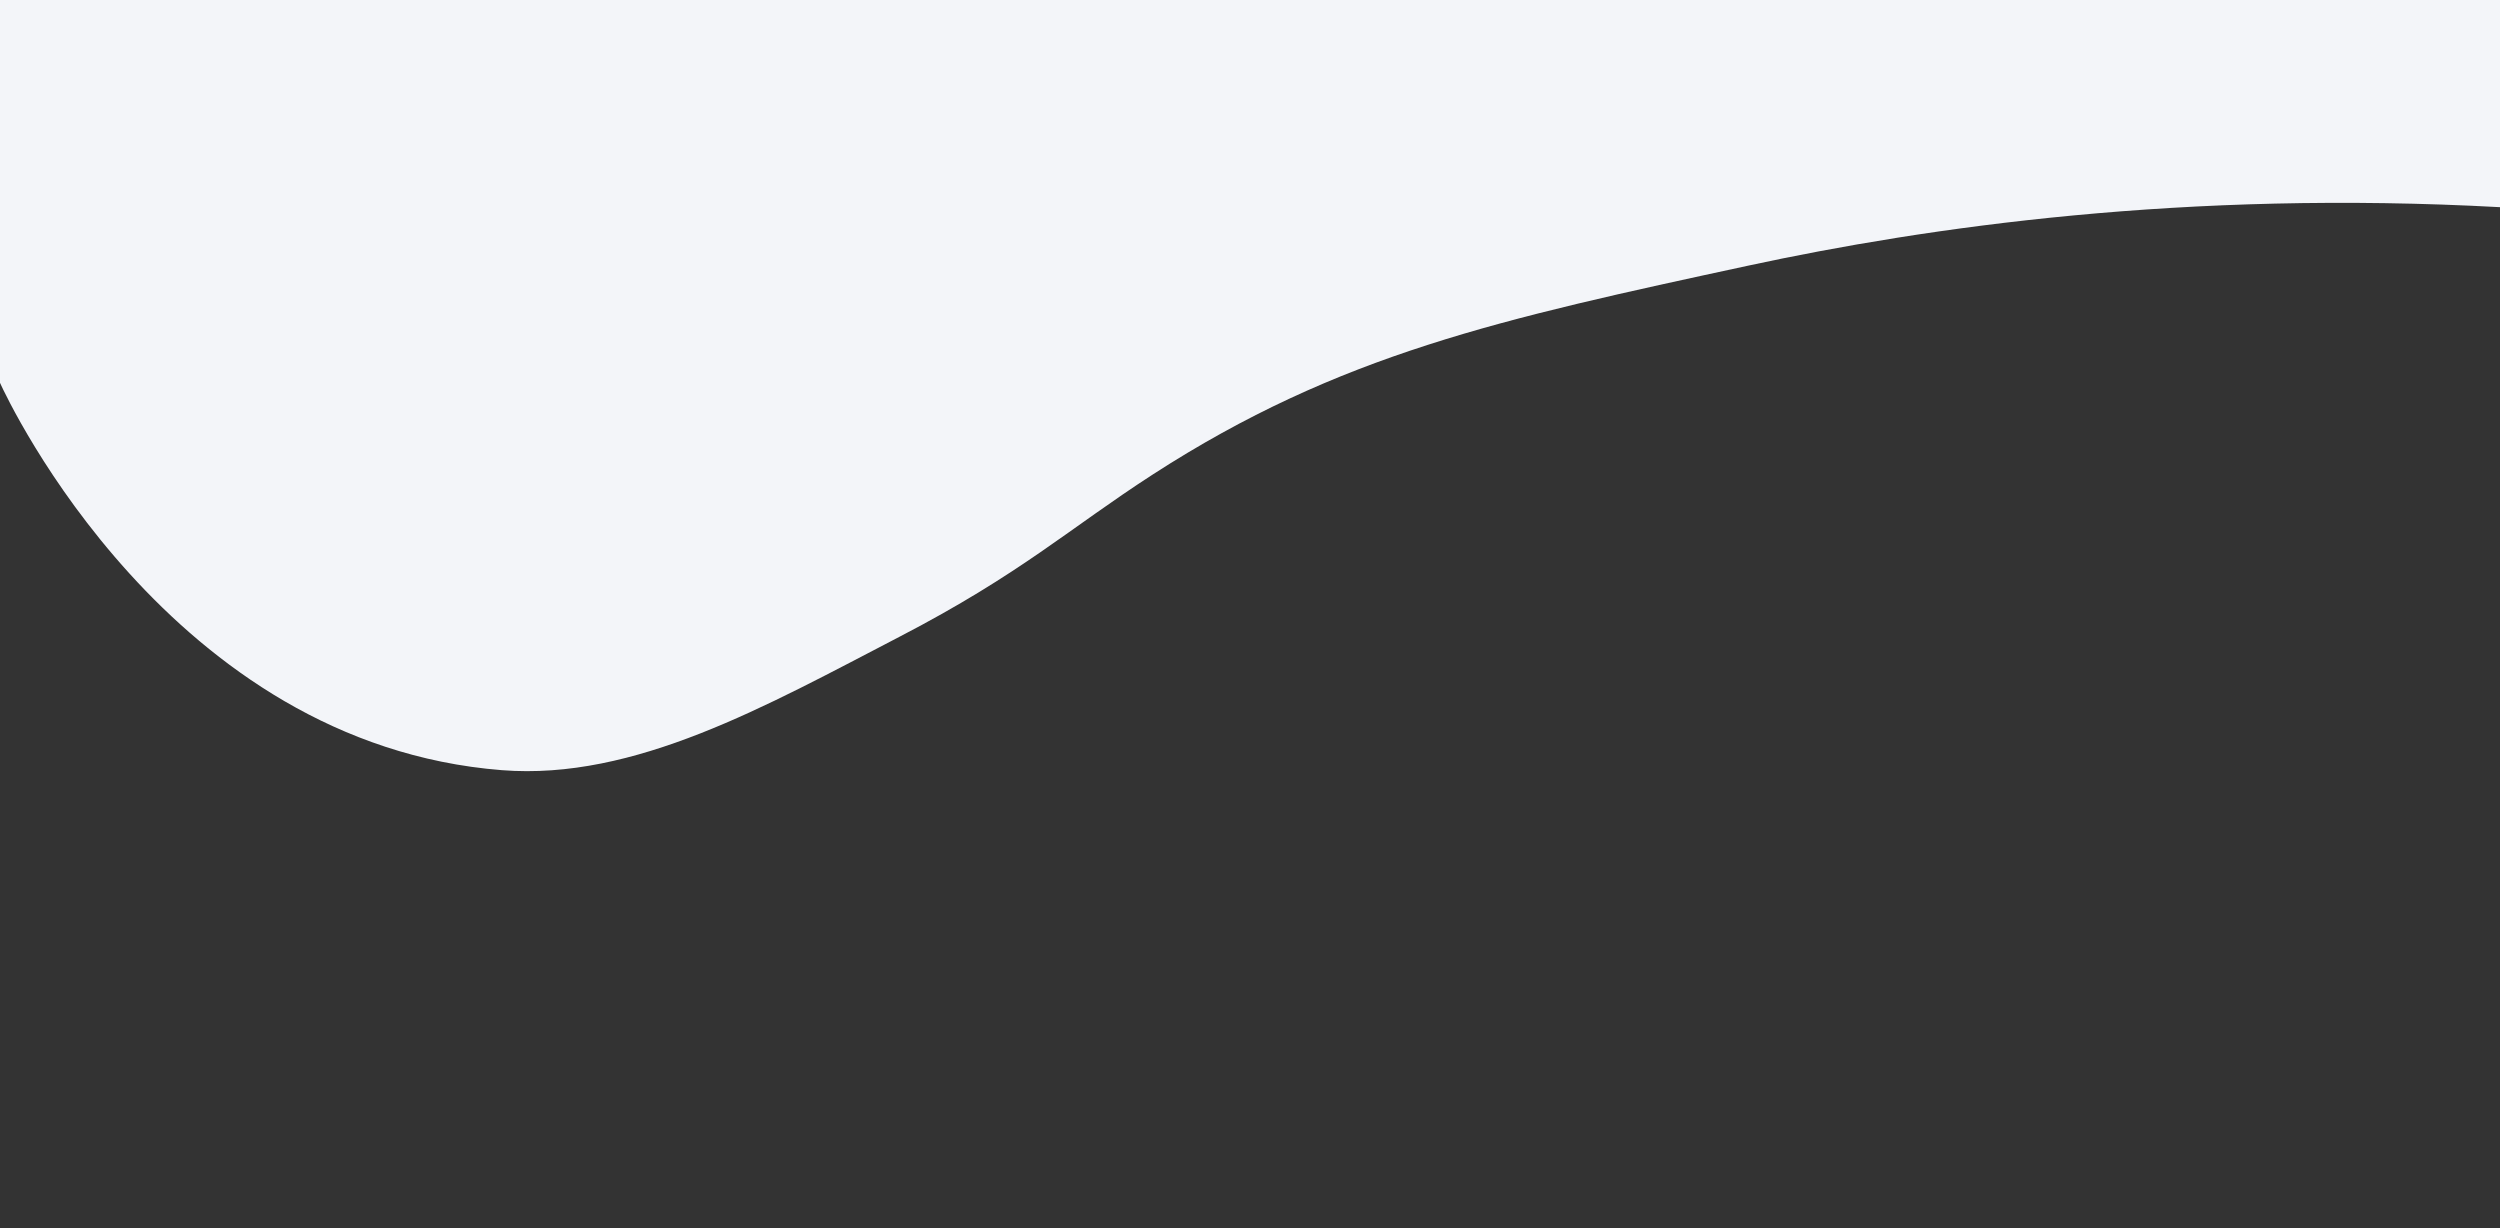 <svg id="Слой_1" data-name="Слой 1" xmlns="http://www.w3.org/2000/svg" viewBox="0 0 2198 1080"><rect x="0" y="0" width="2198" height="1080" fill="#333333" stroke="none"/><defs><style>.cls-1{fill:#f3f5f9;}</style></defs><title>Монтажная область 1</title><path class="cls-1" d="M2198,0V182.15c-276.31-15.11-502.81,17.26-661.32,51.48-216.75,46.8-359.14,77.54-523.05,183.47-73.52,47.52-116,87.31-222.45,142.56C673.12,621,557.88,686.3,441.28,677.14c-292-23-434-324.39-441.28-340.55V0Z"/></svg>